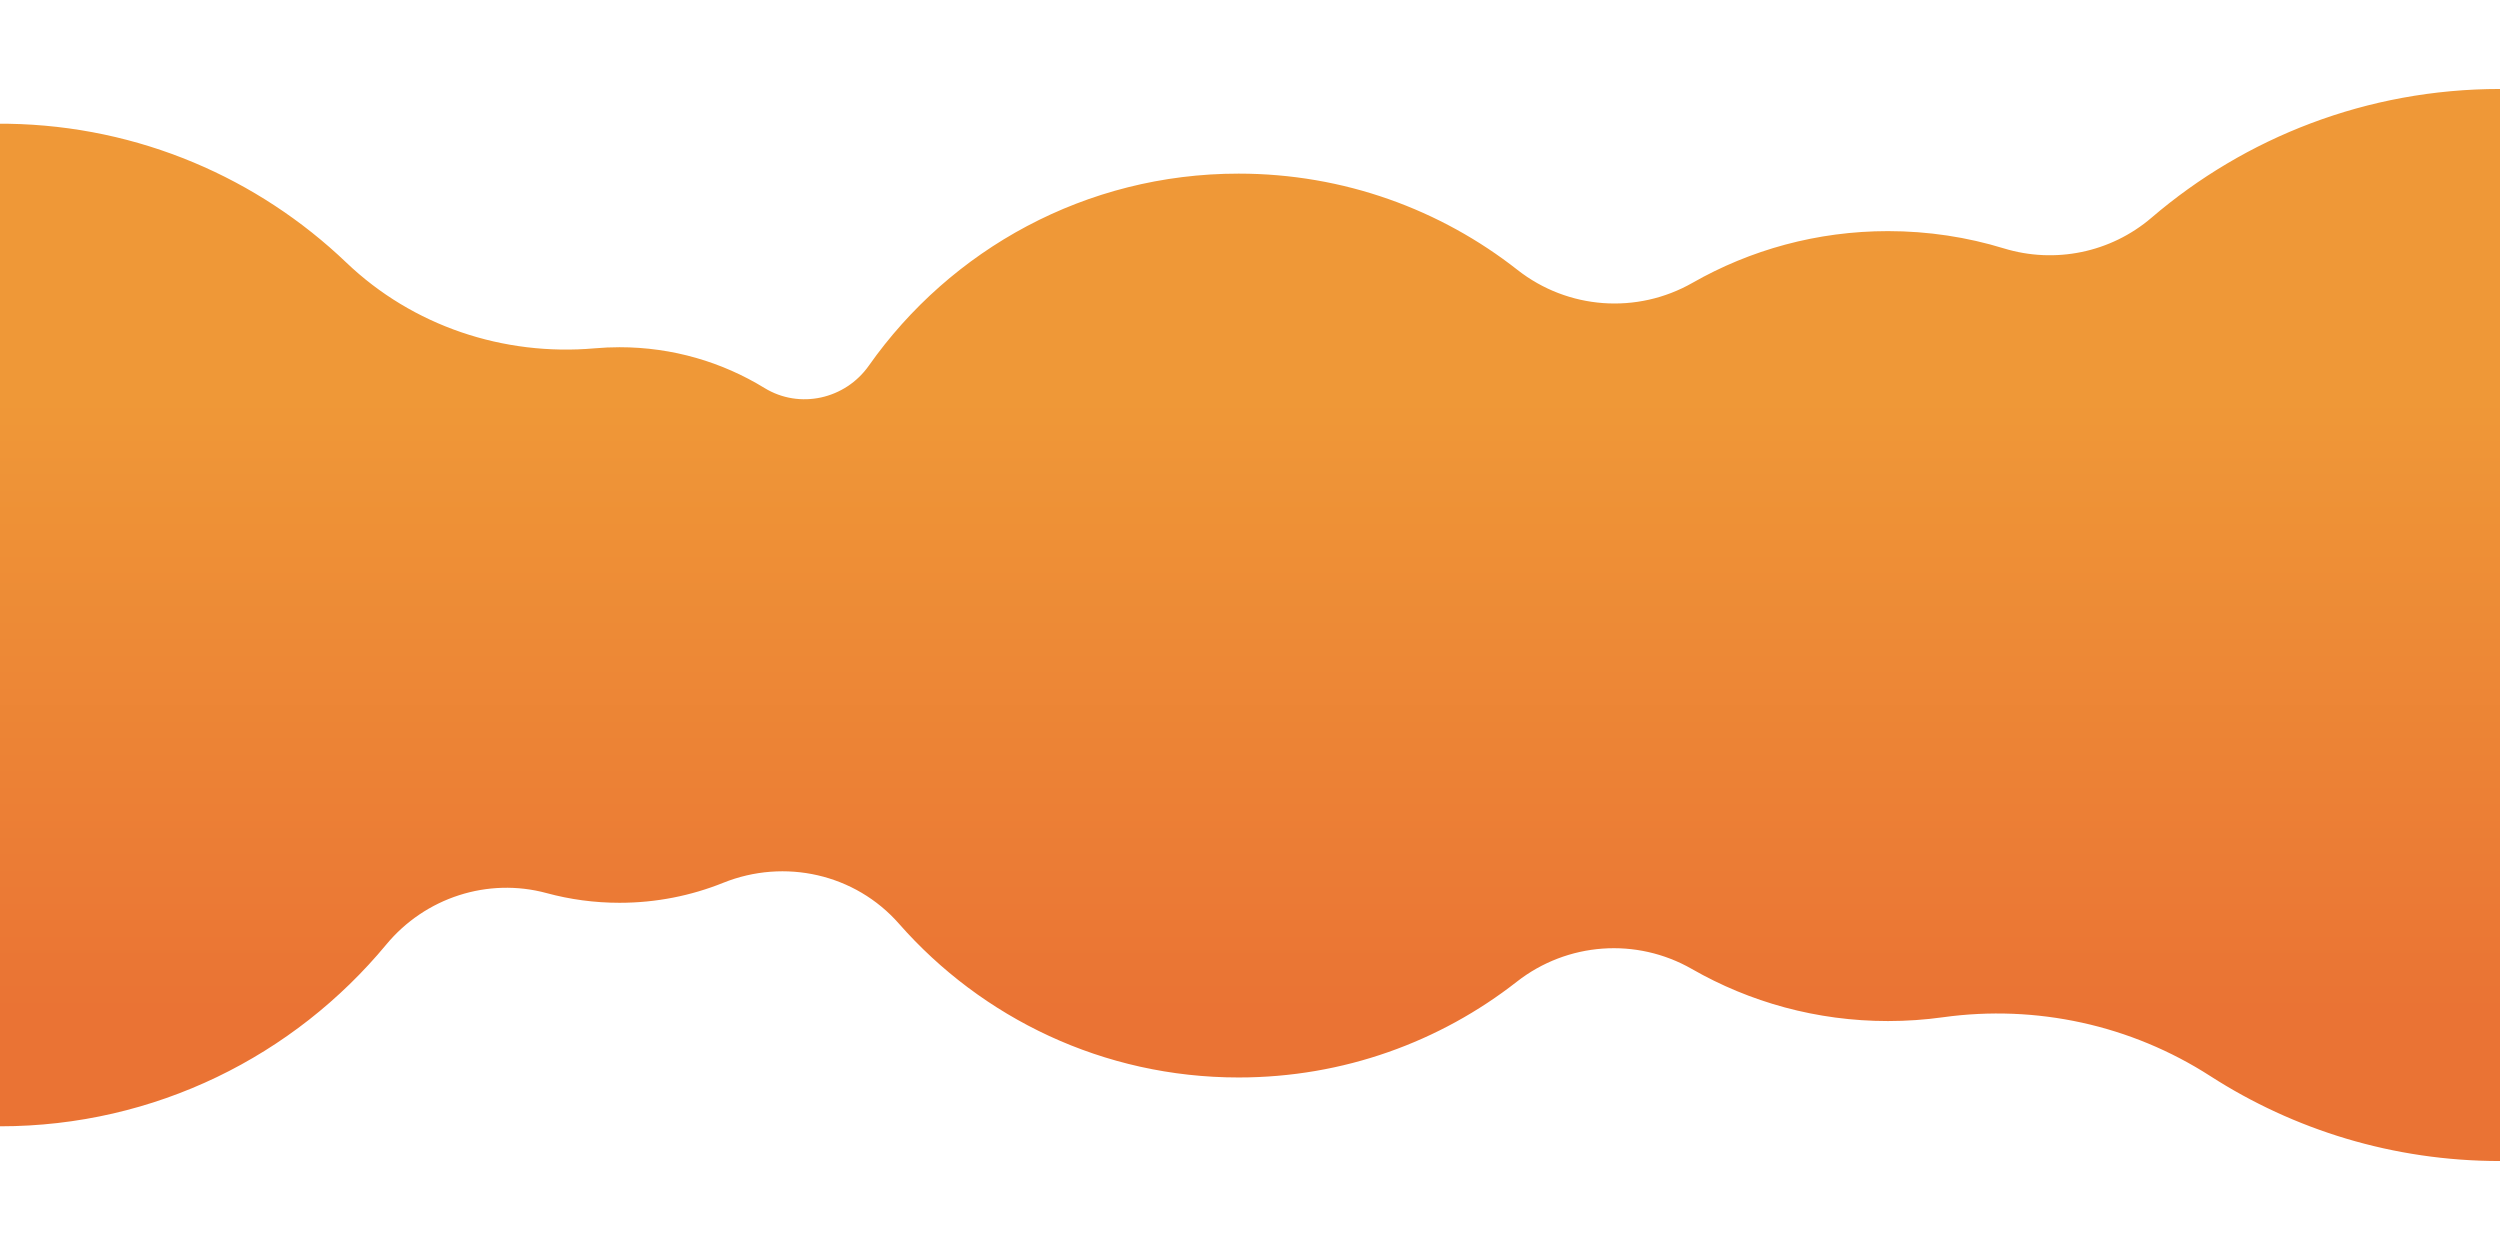 <?xml version="1.0" encoding="utf-8"?>
<!-- Generator: Adobe Illustrator 25.0.0, SVG Export Plug-In . SVG Version: 6.00 Build 0)  -->
<svg version="1.1" id="Слой_1" xmlns="http://www.w3.org/2000/svg" xmlns:xlink="http://www.w3.org/1999/xlink" x="0px" y="0px"
	 viewBox="0 0 2304 1152" style="enable-background:new 0 0 2304 1152;" xml:space="preserve">
<style type="text/css">
	.st0{fill:url(#SVGID_1_);}
</style>
<g>
	<linearGradient id="SVGID_1_" gradientUnits="userSpaceOnUse" x1="1168" y1="1070" x2="1168" y2="82">
		<stop  offset="0.14" style="stop-color:#EA7334"/>
		<stop  offset="0.71" style="stop-color:#EF9837"/>
	</linearGradient>
	<path class="st0" d="M2304,82c-122.62,0-234.81,44.68-321.17,118.65c-37.54,32.15-88.89,42.7-136.16,28.24
		C1812.93,218.56,1777.12,213,1740,213c-65.52,0-126.99,17.31-180.1,47.61c-51.29,29.26-114.96,24.58-161.4-11.88
		c-70.79-55.58-160.02-88.72-257-88.72c-140.87,0-265.4,69.93-340.77,176.97c-21.82,30.99-63.87,40.39-96.19,20.59
		C665.66,333.74,619.94,320,571,320c-7.68,0-15.27,0.34-22.78,1c-84.19,7.43-167.94-20.6-229.03-79
		C237.97,164.36,128.49,116.05,7.74,114.06c-258.5-4.25-469.4,202.79-469.74,461.32C-462.33,830.82-255.36,1038,0,1038
		c143.22,0,271.21-65.17,355.95-167.47c35.85-43.29,93.64-62.15,147.88-47.43c21.4,5.81,43.92,8.91,67.16,8.91
		c33.76,0,65.98-6.54,95.49-18.41c56.68-22.81,121.67-8.23,161.99,37.67C904.81,938.15,1016.75,993,1141.5,993
		c96.7,0,185.71-32.96,256.4-88.25c46.51-36.38,110.17-41.05,161.4-11.7C1612.54,923.56,1674.23,941,1740,941
		c17.17,0,34.06-1.19,50.59-3.49c86.01-11.96,173.35,7.15,246.36,54.15c77,49.57,168.66,78.34,267.05,78.34
		c272.83,0,494-221.17,494-494S2576.83,82,2304,82z"/>
</g>
</svg>
